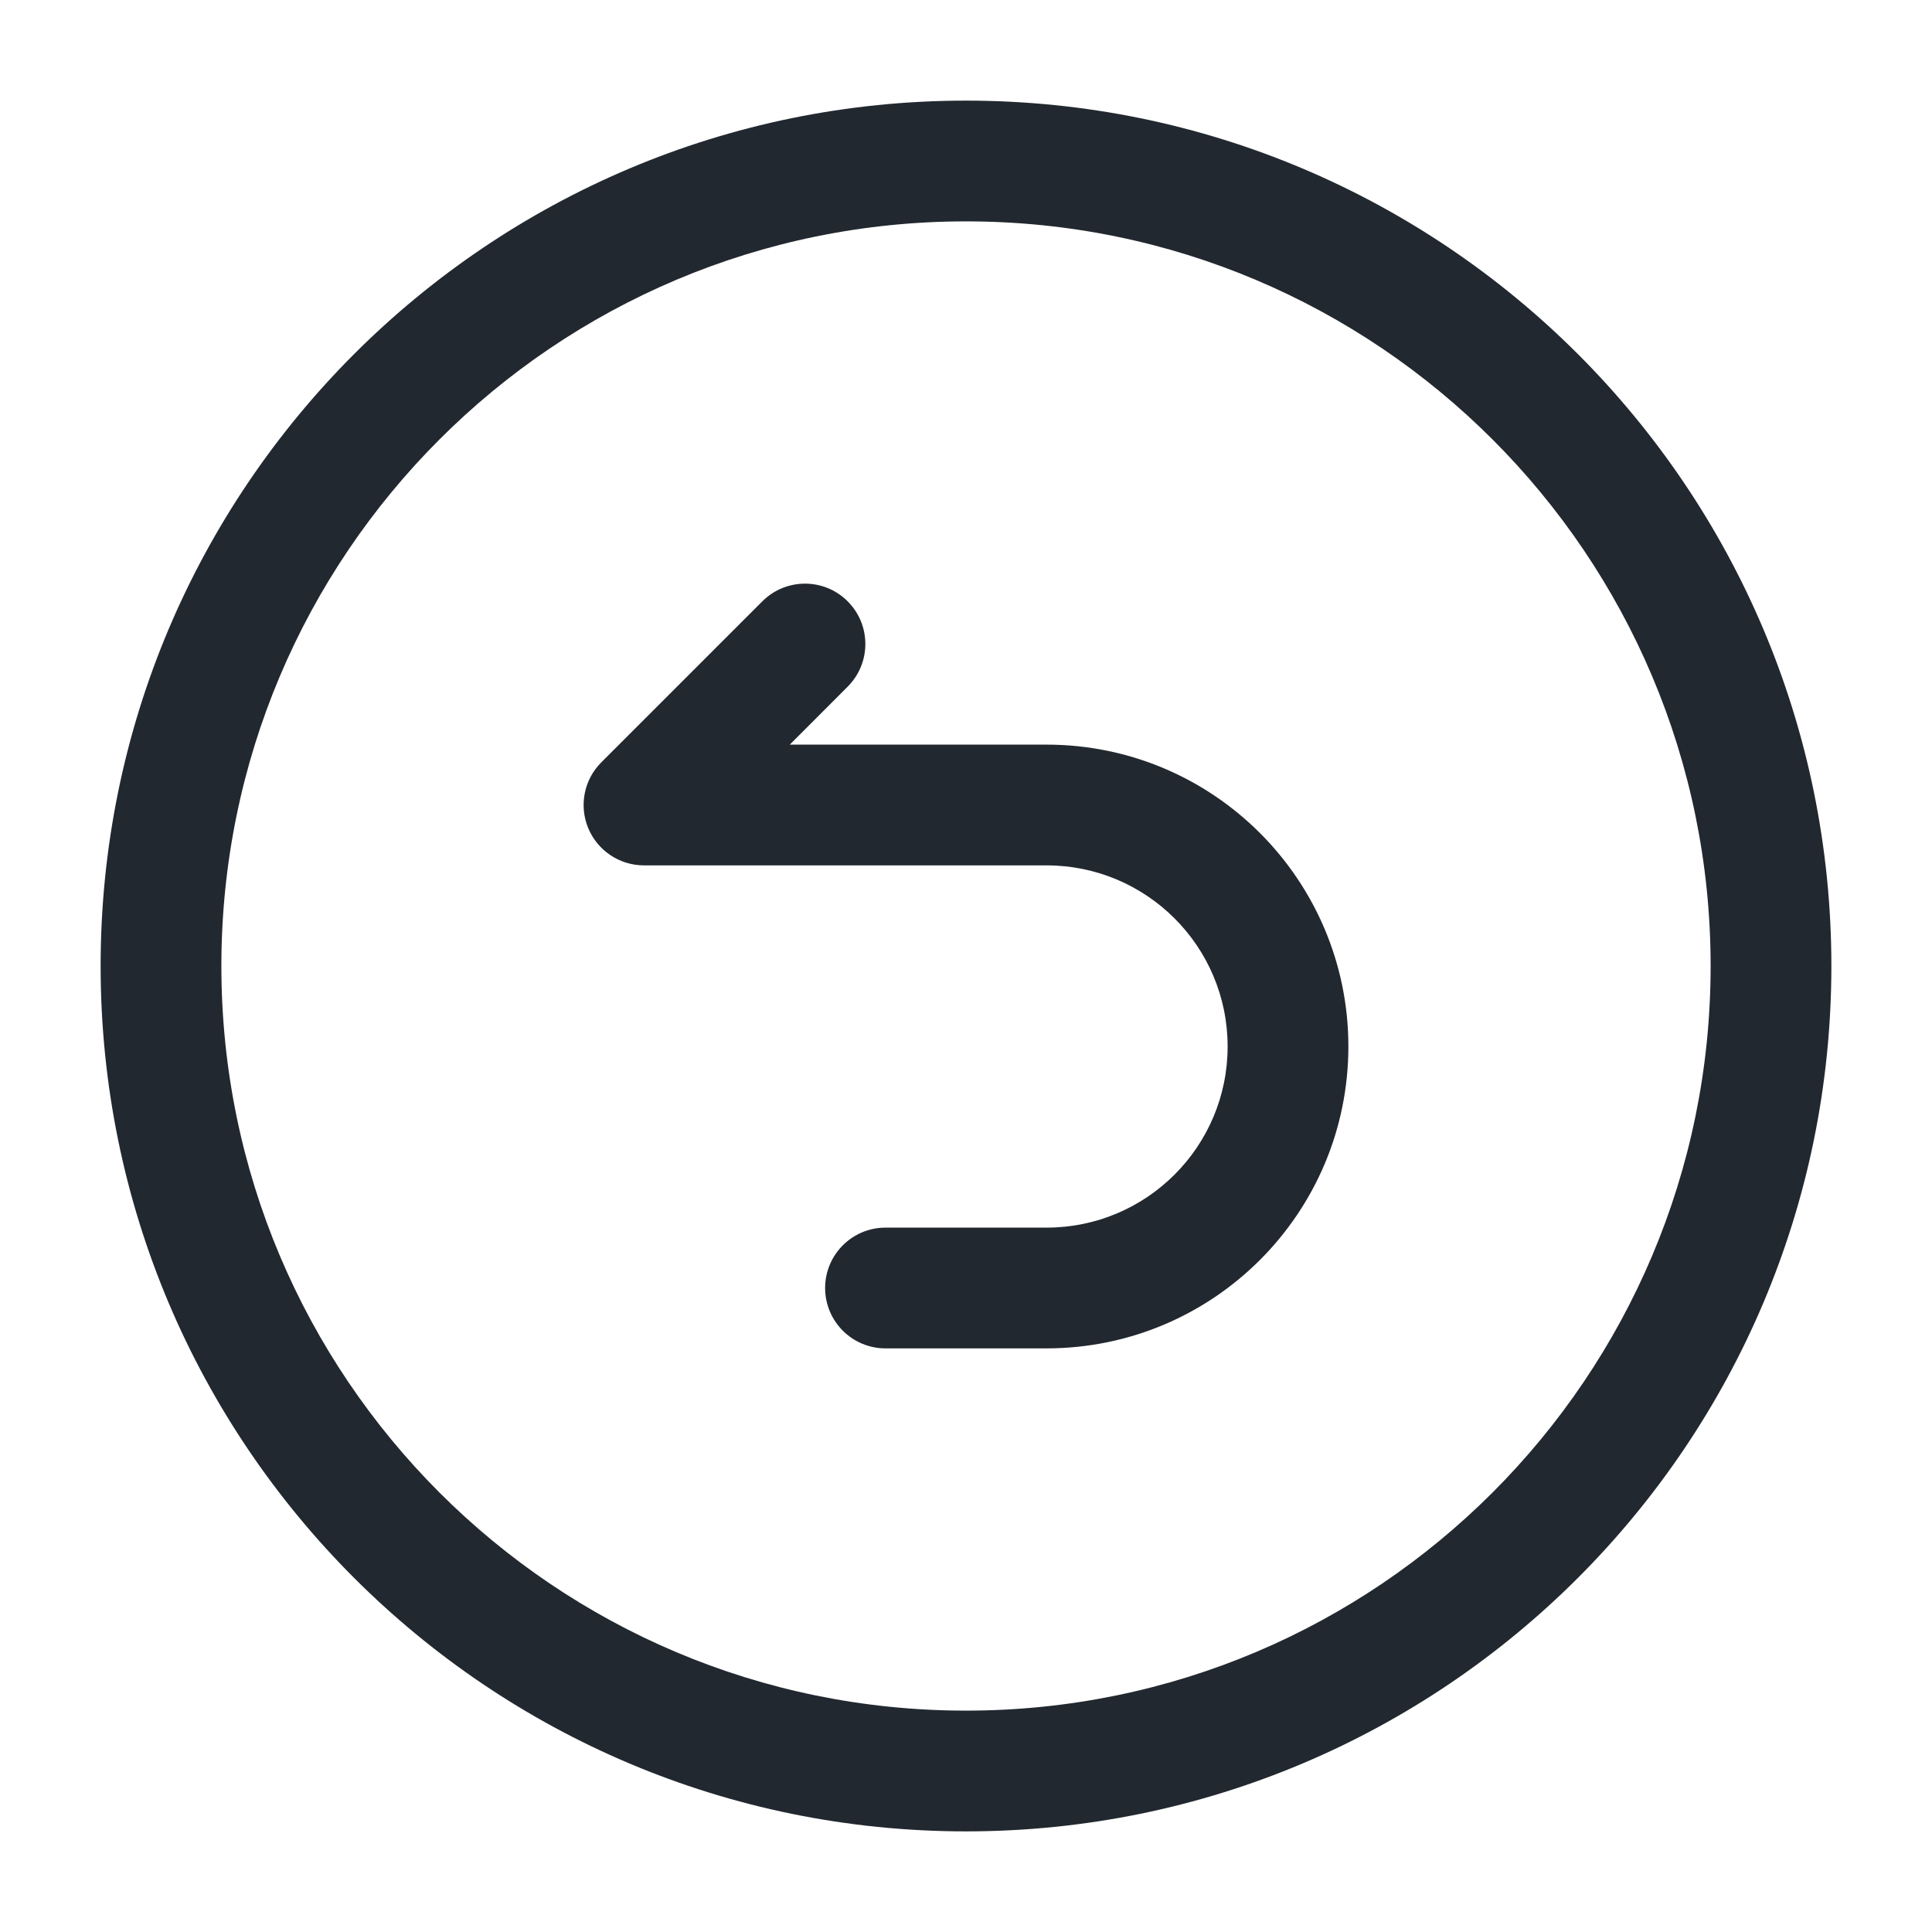 <svg width="24" height="24" viewBox="0 0 24 24" fill="none" xmlns="http://www.w3.org/2000/svg">
<path fill-rule="evenodd" clip-rule="evenodd" d="M2.75 12C2.75 6.891 6.891 2.75 12 2.75C17.109 2.75 21.25 6.891 21.25 12C21.25 17.109 17.109 21.25 12 21.25C6.891 21.25 2.75 17.109 2.75 12ZM12 1.25C6.063 1.25 1.25 6.063 1.25 12C1.25 17.937 6.063 22.75 12 22.75C17.937 22.75 22.75 17.937 22.75 12C22.75 6.063 17.937 1.25 12 1.25ZM10.53 8.53C10.823 8.237 10.823 7.763 10.53 7.47C10.238 7.177 9.763 7.177 9.47 7.47L7.47 9.47C7.255 9.684 7.191 10.007 7.307 10.287C7.423 10.567 7.697 10.75 8 10.75H13C14.243 10.75 15.25 11.757 15.25 13C15.25 14.243 14.243 15.25 13 15.25H11C10.586 15.25 10.25 15.586 10.25 16C10.25 16.414 10.586 16.75 11 16.75H13C15.071 16.75 16.75 15.071 16.75 13C16.75 10.929 15.071 9.25 13 9.25H9.811L10.53 8.53Z" fill="#22282F"/>
</svg>
